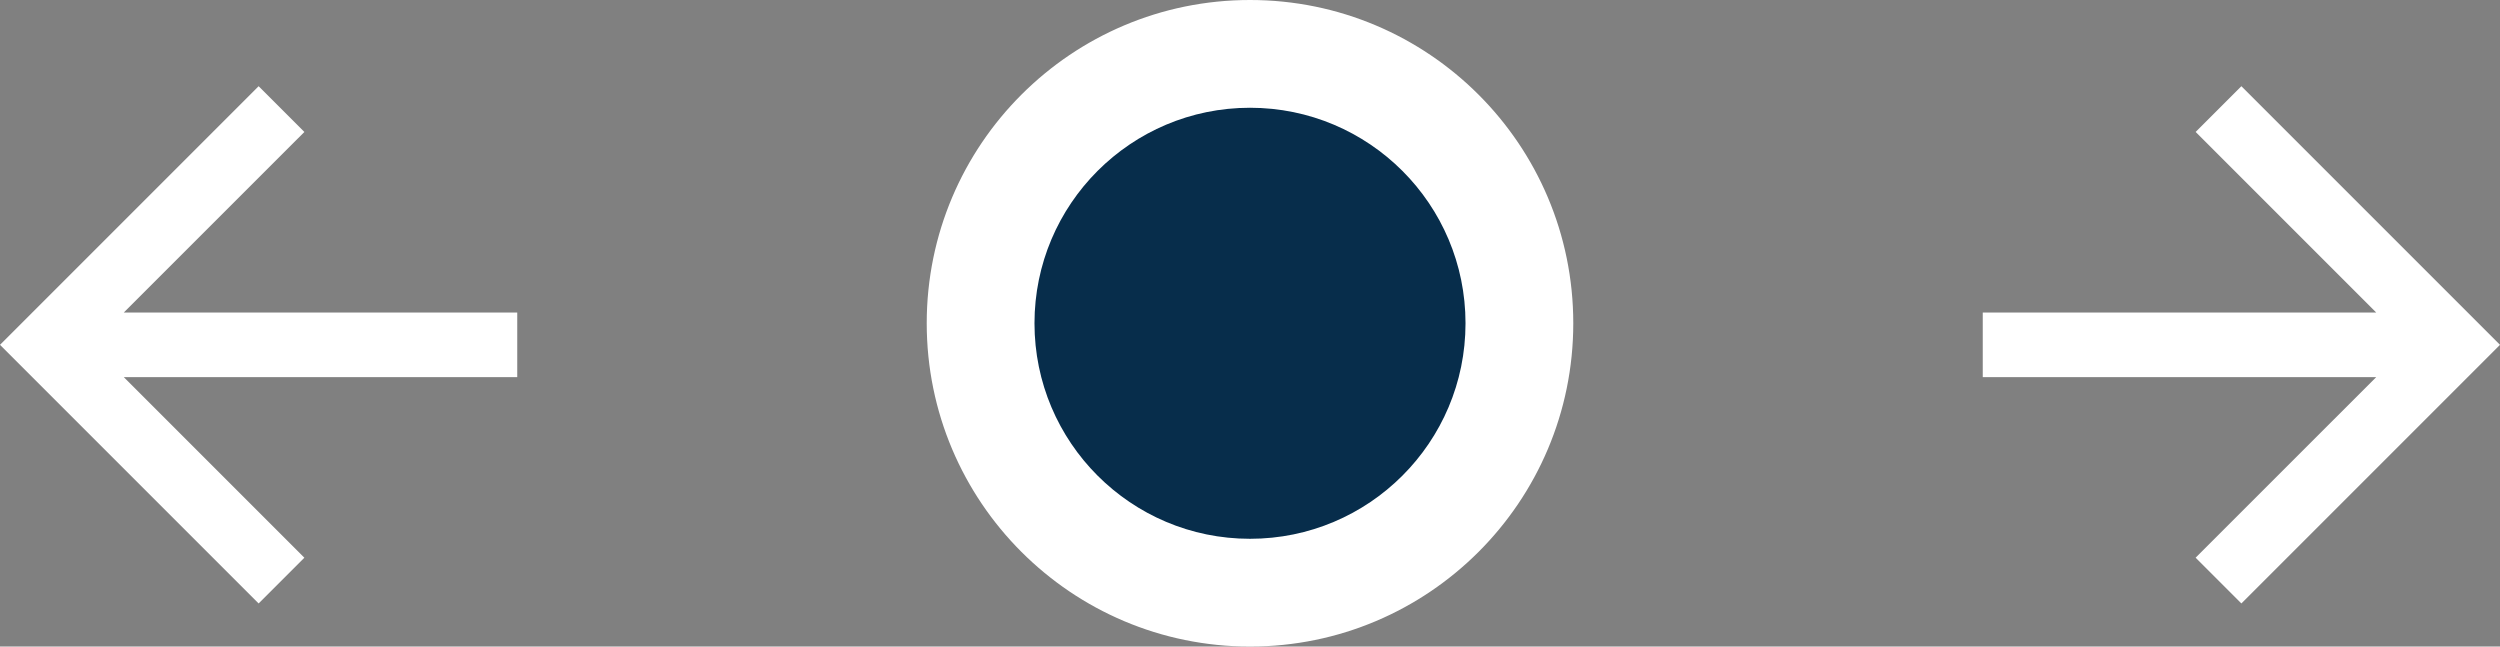 <svg xmlns="http://www.w3.org/2000/svg" width="116" height="30" viewBox="0 0 116 30">
  <rect x="0" y="0" width="116" height="30" fill="#808080" stroke="none"/>
  <g id="before-after-drag" transform="translate(-670 -4269.358)">
    <circle id="Ellipse_250" data-name="Ellipse 250" cx="15" cy="15" r="15" transform="translate(713 4269.358)" fill="#fff"/>
    <circle id="Ellipse_531" data-name="Ellipse 531" cx="10" cy="10" r="10" transform="translate(718 4274.358)" fill="#072d4b"/>
    <path id="Path_94" data-name="Path 94" d="M20,8l-2.122,2.122L26.255,18.5H8v3H26.255l-8.378,8.377L20,32,32,20Z" transform="translate(754 4265.358)" fill="#fff"/>
    <path id="Path_94-2" data-name="Path 94" d="M20,8l-2.122,2.122L26.255,18.5H8v3H26.255l-8.378,8.377L20,32,32,20Z" transform="translate(702 4305.358) rotate(180)" fill="#fff"/>
  </g>
</svg>
